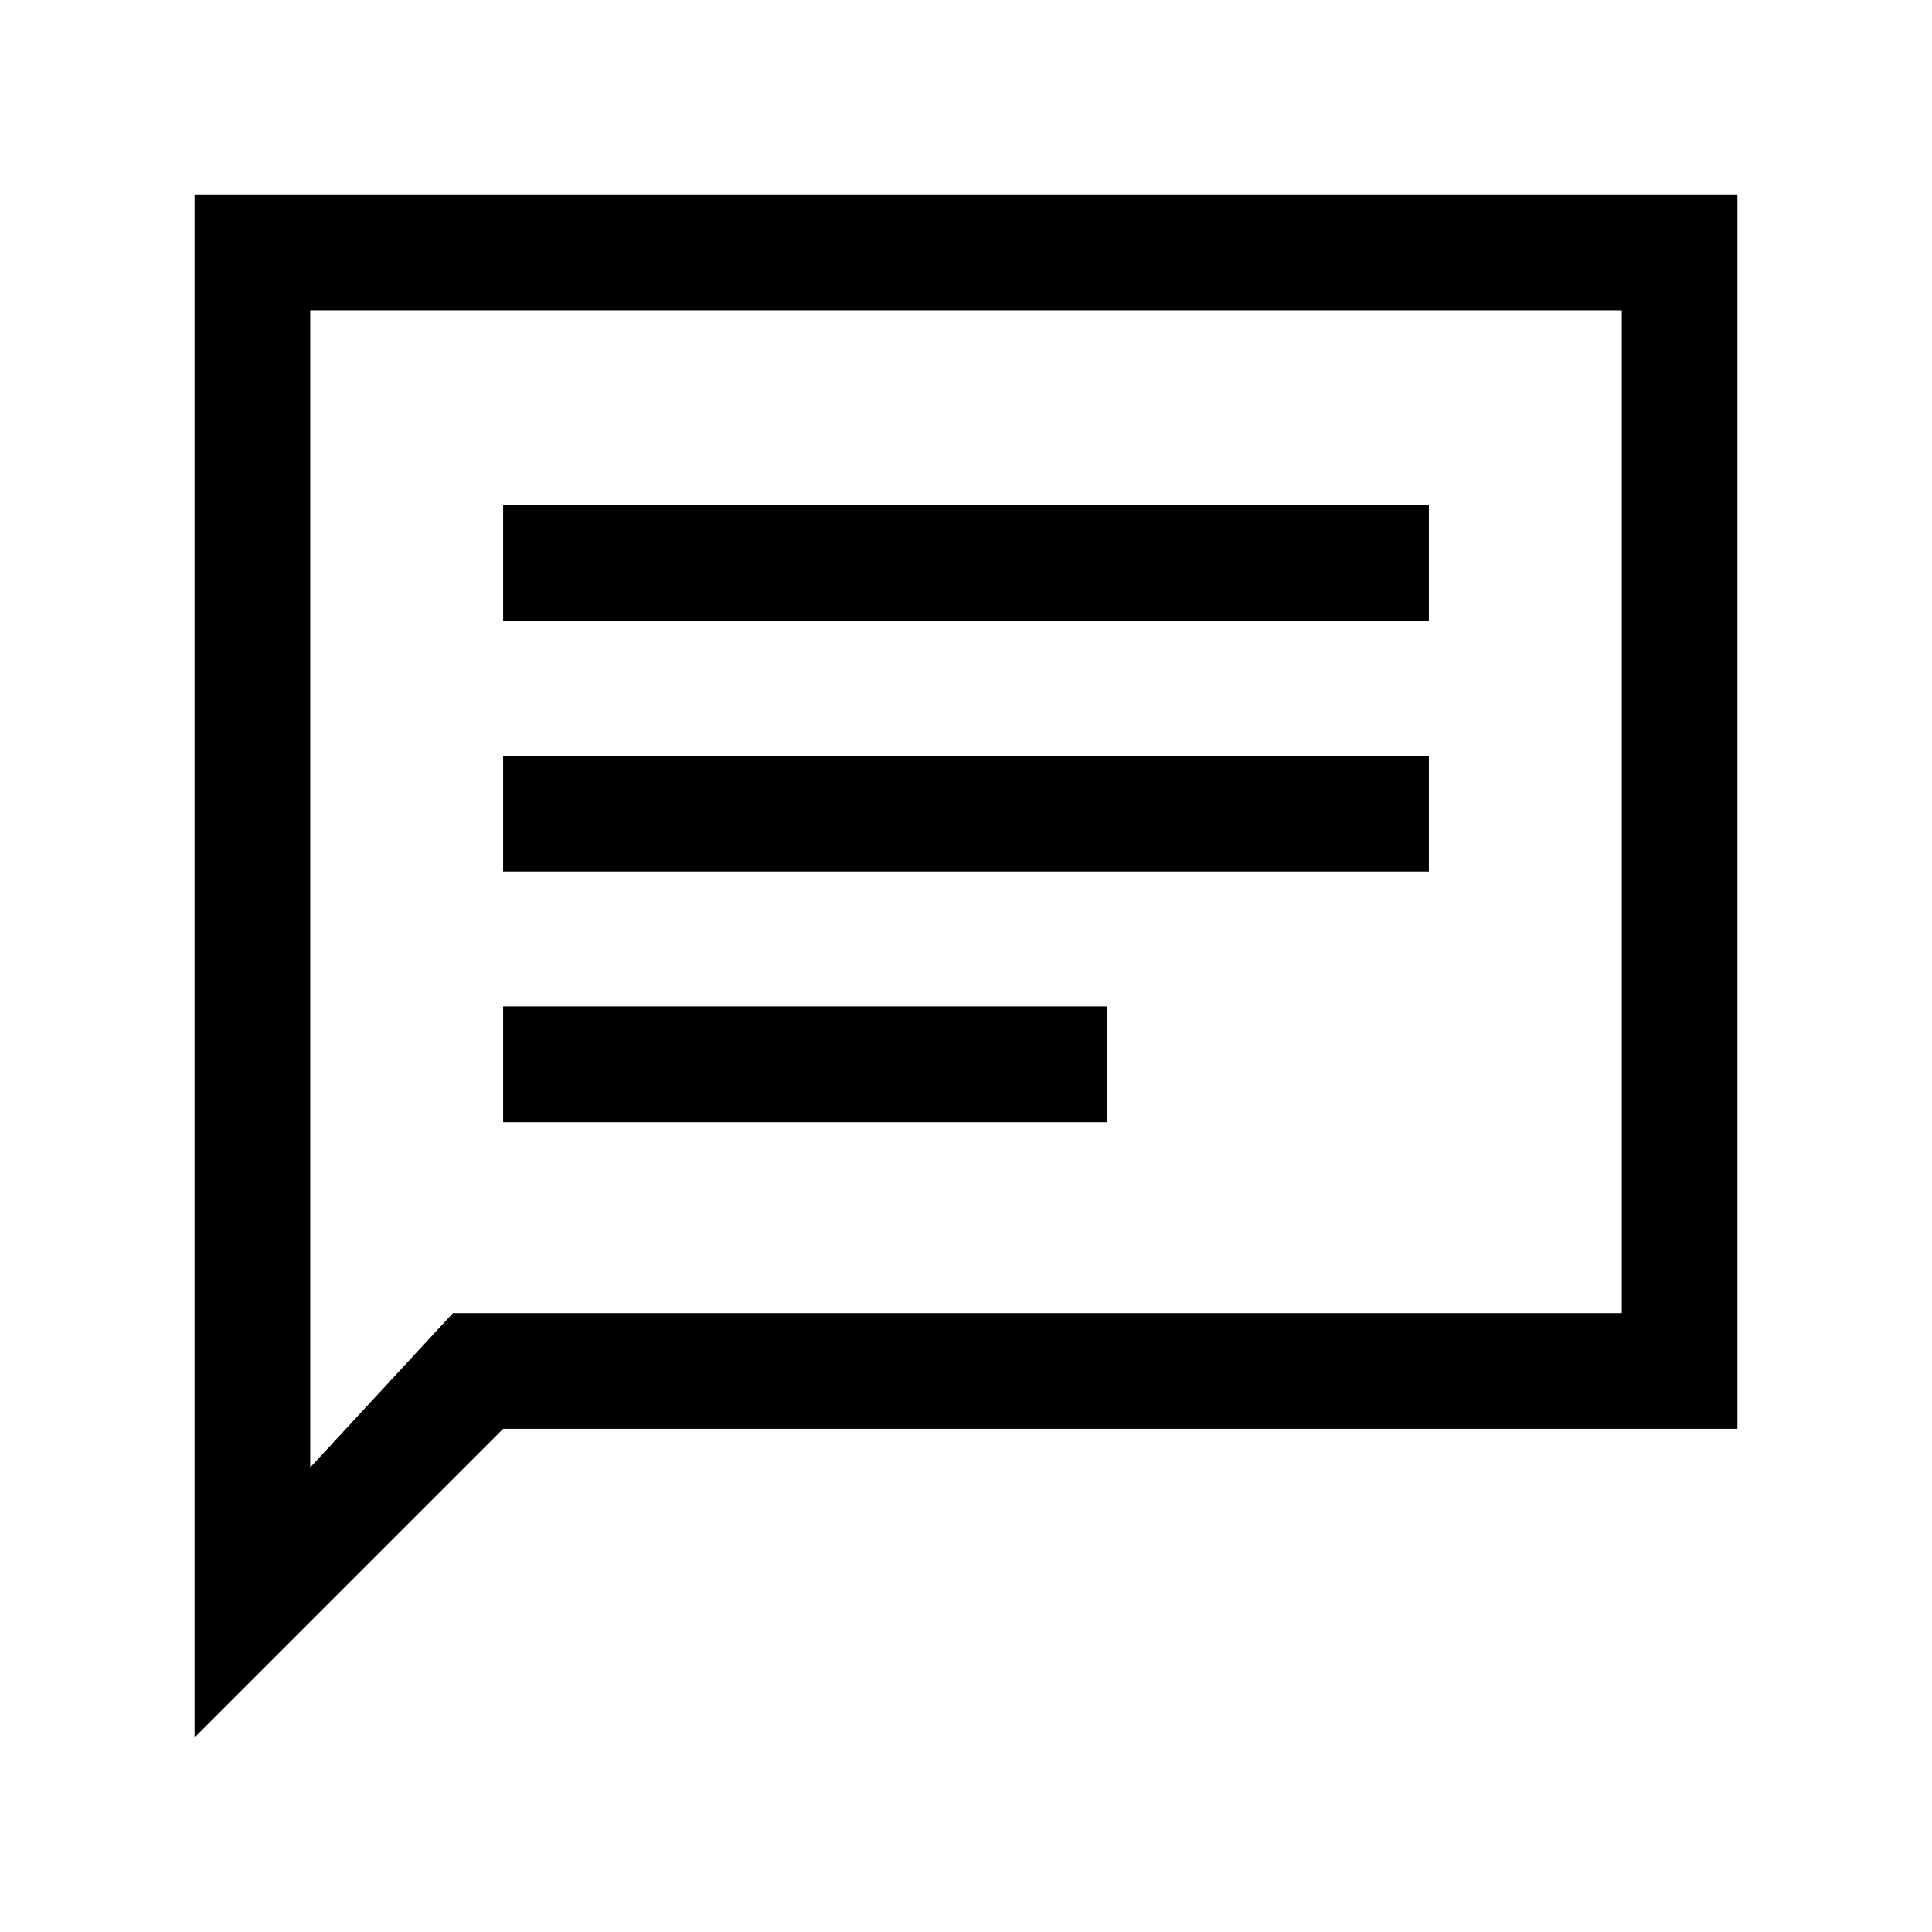 <svg xmlns="http://www.w3.org/2000/svg" fill="none" viewBox="-0.5 -0.5 24 24" height="24" width="24" id="Chat--Streamline-Sharp----Material-Symbols.svg">
  <path fill="#000" d="M1.917 21.083V1.917H21.083V17.25H5.75L1.917 21.083ZM5.127 15.812H19.646V3.354H3.354V17.729L5.127 15.812ZM5.75 13.441H13.249V12.003H5.75V13.441ZM5.75 10.326H17.25V8.889H5.75V10.326ZM5.75 7.211H17.25V5.774H5.75V7.211Z" stroke-width="1"></path>
</svg>